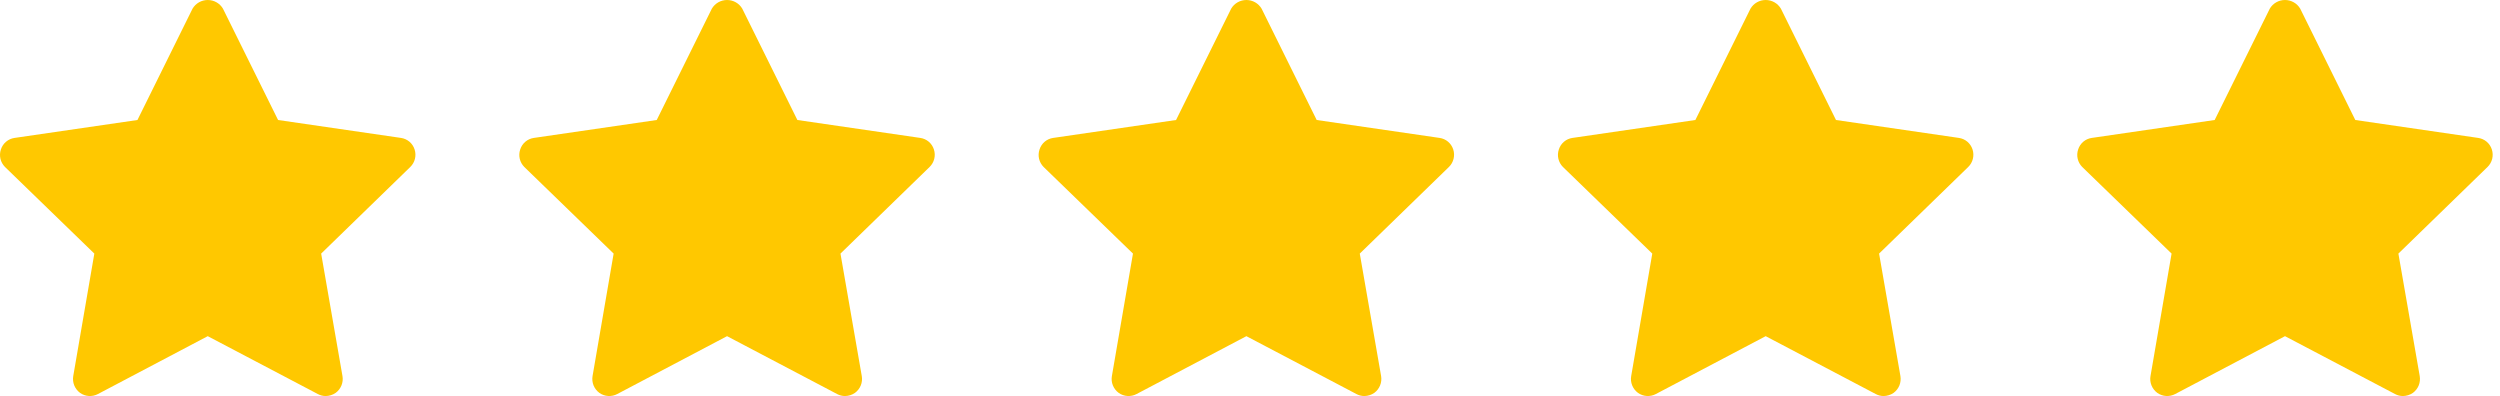 <svg width="101" height="16" viewBox="0 0 101 16" fill="none" xmlns="http://www.w3.org/2000/svg">
<path d="M16.75 6.039C16.712 5.918 16.64 5.809 16.543 5.726C16.445 5.644 16.327 5.59 16.201 5.572L11.234 4.848L9.007 0.349C8.944 0.242 8.854 0.154 8.746 0.093C8.639 0.032 8.517 0 8.393 0C8.269 0 8.148 0.032 8.04 0.093C7.933 0.154 7.843 0.242 7.779 0.349L5.553 4.848L0.586 5.572C0.46 5.59 0.341 5.644 0.244 5.726C0.146 5.809 0.074 5.918 0.036 6.039C-0.005 6.161 -0.011 6.291 0.018 6.416C0.047 6.54 0.111 6.654 0.201 6.745L3.811 10.245L2.959 15.194C2.938 15.321 2.952 15.452 3 15.572C3.049 15.691 3.13 15.795 3.234 15.872C3.339 15.946 3.462 15.99 3.59 15.998C3.718 16.006 3.845 15.978 3.958 15.918L8.393 13.581L12.838 15.918C12.936 15.971 13.046 16 13.158 16C13.302 15.998 13.443 15.954 13.561 15.872C13.666 15.795 13.746 15.691 13.795 15.572C13.844 15.452 13.858 15.321 13.836 15.194L12.975 10.245L16.576 6.745C16.668 6.655 16.733 6.542 16.764 6.417C16.795 6.292 16.79 6.161 16.75 6.039Z" fill="#FFC800"/>
<path d="M37.73 6.039C37.692 5.918 37.62 5.809 37.523 5.726C37.425 5.644 37.307 5.59 37.18 5.572L32.214 4.848L29.987 0.349C29.924 0.242 29.834 0.154 29.726 0.093C29.619 0.032 29.497 0 29.373 0C29.249 0 29.128 0.032 29.02 0.093C28.913 0.154 28.823 0.242 28.759 0.349L26.532 4.848L21.566 5.572C21.44 5.59 21.321 5.644 21.224 5.726C21.126 5.809 21.055 5.918 21.016 6.039C20.975 6.161 20.969 6.291 20.998 6.416C21.027 6.54 21.091 6.654 21.181 6.745L24.791 10.245L23.939 15.194C23.918 15.321 23.932 15.452 23.98 15.572C24.029 15.691 24.11 15.795 24.214 15.872C24.319 15.946 24.442 15.99 24.57 15.998C24.698 16.006 24.825 15.978 24.938 15.918L29.373 13.581L33.817 15.918C33.916 15.971 34.026 16 34.138 16C34.282 15.998 34.423 15.954 34.541 15.872C34.645 15.795 34.727 15.691 34.775 15.572C34.824 15.452 34.838 15.321 34.816 15.194L33.955 10.245L37.556 6.745C37.648 6.655 37.713 6.542 37.744 6.417C37.775 6.292 37.77 6.161 37.73 6.039Z" fill="#FFC800"/>
<path d="M58.711 6.039C58.672 5.918 58.6 5.809 58.503 5.726C58.406 5.644 58.287 5.59 58.161 5.572L53.194 4.848L50.968 0.349C50.904 0.242 50.814 0.154 50.707 0.093C50.599 0.032 50.477 0 50.354 0C50.23 0 50.108 0.032 50.001 0.093C49.893 0.154 49.803 0.242 49.74 0.349L47.513 4.848L42.546 5.572C42.42 5.59 42.301 5.644 42.204 5.726C42.107 5.809 42.035 5.918 41.997 6.039C41.956 6.161 41.949 6.291 41.978 6.416C42.008 6.54 42.071 6.654 42.161 6.745L45.772 10.245L44.92 15.194C44.898 15.321 44.912 15.452 44.961 15.572C45.01 15.691 45.09 15.795 45.195 15.872C45.299 15.946 45.422 15.99 45.55 15.998C45.678 16.006 45.806 15.978 45.919 15.918L50.354 13.581L54.798 15.918C54.896 15.971 55.007 16 55.119 16C55.263 15.998 55.403 15.954 55.522 15.872C55.626 15.795 55.707 15.691 55.755 15.572C55.804 15.452 55.818 15.321 55.797 15.194L54.935 10.245L58.537 6.745C58.629 6.655 58.694 6.542 58.724 6.417C58.755 6.292 58.751 6.161 58.711 6.039Z" fill="#FFC800"/>
<path d="M79.691 6.039C79.652 5.918 79.58 5.809 79.483 5.726C79.386 5.644 79.267 5.59 79.141 5.572L74.174 4.848L71.948 0.349C71.884 0.242 71.794 0.154 71.687 0.093C71.579 0.032 71.457 0 71.334 0C71.21 0 71.088 0.032 70.981 0.093C70.873 0.154 70.783 0.242 70.72 0.349L68.493 4.848L63.526 5.572C63.4 5.59 63.281 5.644 63.184 5.726C63.087 5.809 63.015 5.918 62.977 6.039C62.936 6.161 62.929 6.291 62.959 6.416C62.988 6.54 63.051 6.654 63.142 6.745L66.752 10.245L65.9 15.194C65.878 15.321 65.892 15.452 65.941 15.572C65.99 15.691 66.07 15.795 66.175 15.872C66.279 15.946 66.402 15.99 66.53 15.998C66.658 16.006 66.786 15.978 66.898 15.918L71.334 13.581L75.778 15.918C75.876 15.971 75.987 16 76.099 16C76.243 15.998 76.383 15.954 76.502 15.872C76.606 15.795 76.687 15.691 76.736 15.572C76.784 15.452 76.798 15.321 76.777 15.194L75.915 10.245L79.517 6.745C79.609 6.655 79.674 6.542 79.704 6.417C79.735 6.292 79.731 6.161 79.691 6.039Z" fill="#FFC800"/>
<path d="M100.671 6.039C100.632 5.918 100.56 5.809 100.463 5.726C100.366 5.644 100.247 5.59 100.121 5.572L95.154 4.848L92.928 0.349C92.864 0.242 92.774 0.154 92.667 0.093C92.559 0.032 92.437 0 92.314 0C92.19 0 92.068 0.032 91.96 0.093C91.853 0.154 91.763 0.242 91.7 0.349L89.473 4.848L84.506 5.572C84.38 5.59 84.261 5.644 84.164 5.726C84.067 5.809 83.995 5.918 83.957 6.039C83.916 6.161 83.909 6.291 83.939 6.416C83.968 6.54 84.031 6.654 84.121 6.745L87.732 10.245L86.88 15.194C86.858 15.321 86.872 15.452 86.921 15.572C86.969 15.691 87.05 15.795 87.155 15.872C87.259 15.946 87.382 15.99 87.51 15.998C87.638 16.006 87.766 15.978 87.879 15.918L92.314 13.581L96.758 15.918C96.856 15.971 96.966 16 97.079 16C97.223 15.998 97.363 15.954 97.482 15.872C97.586 15.795 97.667 15.691 97.716 15.572C97.764 15.452 97.778 15.321 97.757 15.194L96.895 10.245L100.497 6.745C100.589 6.655 100.654 6.542 100.685 6.417C100.715 6.292 100.71 6.161 100.671 6.039Z" fill="#FFC800"/>
</svg>
